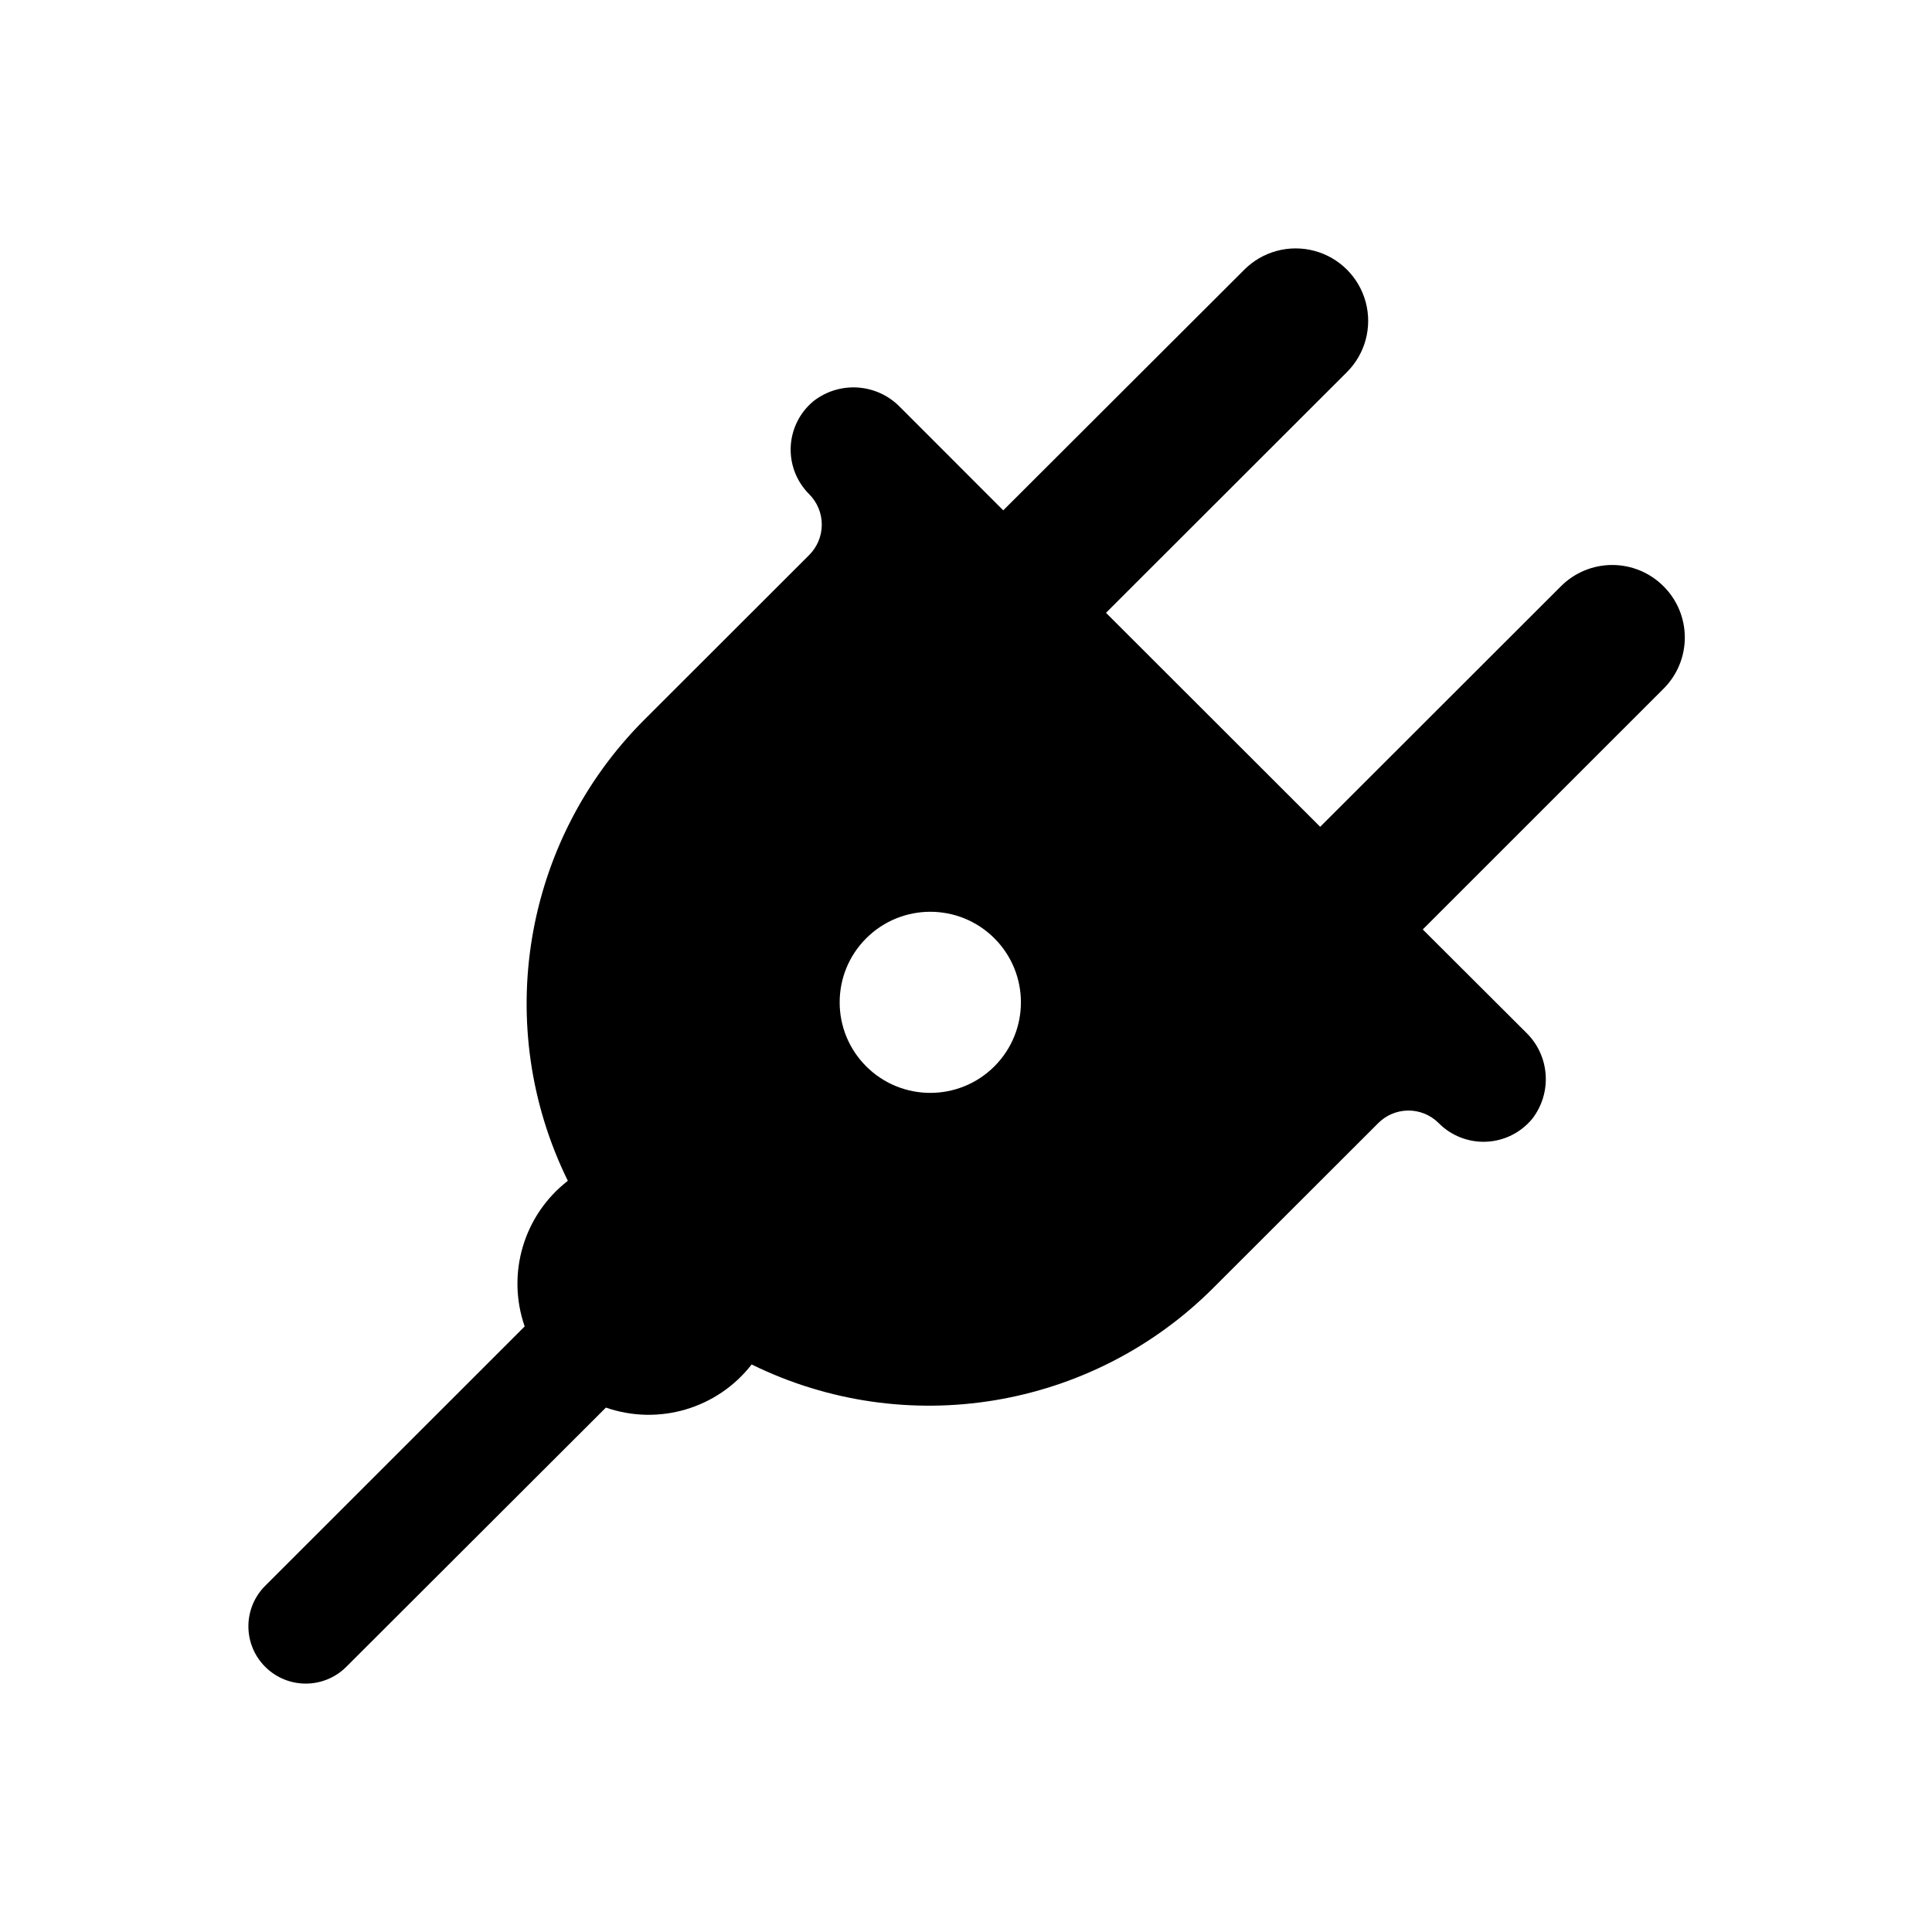 <?xml version="1.0" encoding="UTF-8" standalone="no"?>
<svg width="350px" height="350px" viewBox="0 0 350 350" version="1.1" xmlns="http://www.w3.org/2000/svg" xmlns:xlink="http://www.w3.org/1999/xlink" style="background: #FFFFFF;">
    <!-- Generator: Sketch 40.3 (33839) - http://www.bohemiancoding.com/sketch -->
    <title>Light Copy</title>
    <desc>Created with Sketch.</desc>
    <defs></defs>
    <g id="Page-1" stroke="none" stroke-width="1" fill="none" fill-rule="evenodd">
        <g id="Light-Copy" fill="#000000">
            <path d="M301.362,106.206 C298.901,103.739 295.558,102.352 292.071,102.352 C288.584,102.352 285.241,103.739 282.78,106.206 L239.162,149.783 L200.361,111.018 L243.979,67.441 C247.317,64.129 248.627,59.286 247.414,54.744 C246.202,50.203 242.651,46.655 238.105,45.444 C233.559,44.232 228.712,45.541 225.396,48.876 L181.749,92.453 L163.047,73.739 C158.873,69.452 152.142,68.979 147.408,72.64 C144.913,74.683 143.401,77.687 143.247,80.907 C143.093,84.126 144.31,87.261 146.598,89.534 C148.06,90.998 148.879,92.984 148.875,95.052 C148.871,97.121 148.044,99.103 146.576,100.562 L116.695,130.415 C94.695,152.434 89.138,185.991 102.869,213.915 C94.871,220.123 91.725,230.735 95.05,240.293 L48.041,287.284 C43.986,291.338 43.987,297.908 48.043,301.96 L48.043,301.96 C52.099,306.013 58.675,306.013 62.732,301.962 L109.767,254.997 C119.334,258.318 129.956,255.175 136.169,247.185 C164.118,260.918 197.714,255.365 219.747,233.372 L249.628,203.519 C251.059,202.049 253.017,201.21 255.069,201.186 C257.121,201.162 259.098,201.956 260.563,203.392 C262.83,205.718 265.981,206.97 269.227,206.836 C272.474,206.701 275.51,205.193 277.576,202.687 C281.24,197.957 280.767,191.233 276.477,187.062 L257.745,168.378 L301.362,124.772 C303.832,122.312 305.22,118.972 305.22,115.489 C305.22,112.005 303.832,108.665 301.362,106.206 L301.362,106.206 Z M180.143,193.181 C173.731,199.588 163.335,199.588 156.922,193.181 C150.51,186.775 150.51,176.388 156.922,169.982 C163.335,163.576 173.731,163.576 180.143,169.982 C186.551,176.39 186.551,186.773 180.143,193.181 L180.143,193.181 Z" id="Shape"></path>
        </g>
    </g>
</svg>